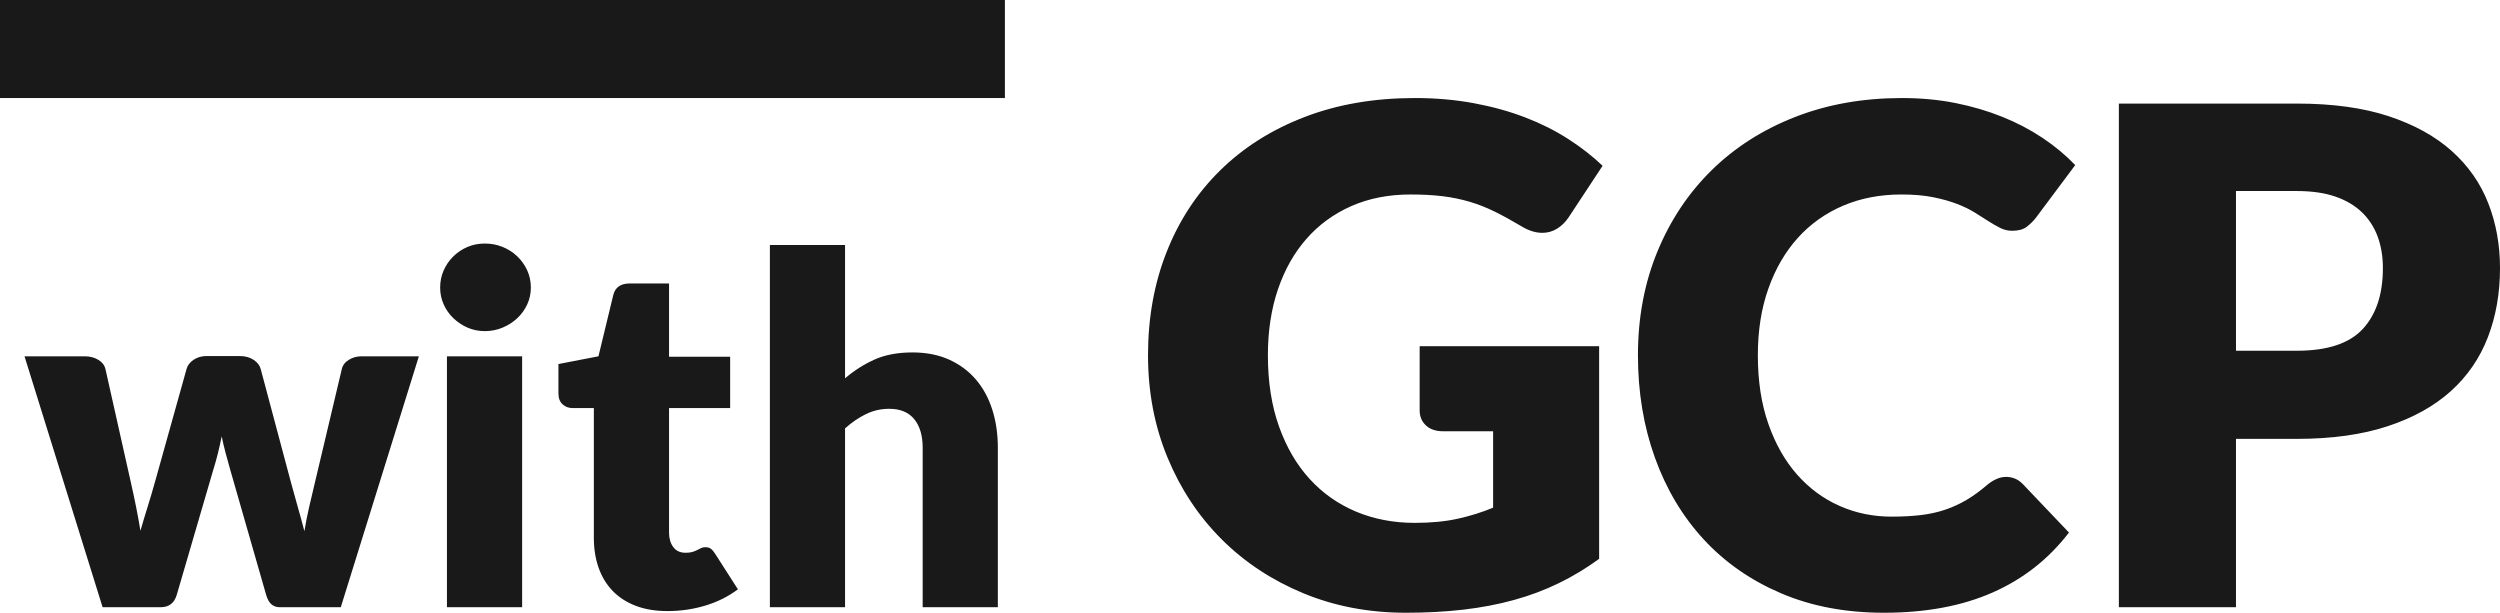 <?xml version="1.0" encoding="UTF-8"?>
<svg width="102px" height="25px" viewBox="0 0 102 25" version="1.1" xmlns="http://www.w3.org/2000/svg" xmlns:xlink="http://www.w3.org/1999/xlink">
    <!-- Generator: Sketch 48.1 (47250) - http://www.bohemiancoding.com/sketch -->
    <title>logo</title>
    <desc>Created with Sketch.</desc>
    <defs></defs>
    <g id="Desktop-HD" stroke="none" stroke-width="1" fill="none" fill-rule="evenodd" transform="translate(-245, -22)">
        <g id="logo" transform="translate(245, 22)" fill="#191919">
            <path d="M1,14.537 L3.454,14.537 C3.672,14.537 3.86,14.586 4.018,14.685 C4.176,14.783 4.272,14.912 4.305,15.07 L5.334,19.66 C5.413,20.009 5.486,20.348 5.552,20.677 C5.618,21.006 5.677,21.332 5.73,21.655 C5.822,21.332 5.92,21.008 6.022,20.682 C6.124,20.356 6.225,20.016 6.324,19.66 L7.61,15.06 C7.65,14.909 7.745,14.782 7.897,14.68 C8.049,14.578 8.224,14.527 8.422,14.527 L9.787,14.527 C10.005,14.527 10.191,14.578 10.346,14.68 C10.501,14.782 10.599,14.909 10.638,15.06 L11.865,19.66 C11.958,20.009 12.052,20.348 12.147,20.677 C12.243,21.006 12.334,21.339 12.42,21.674 C12.472,21.345 12.537,21.018 12.612,20.692 C12.688,20.366 12.769,20.022 12.855,19.66 L13.943,15.07 C13.976,14.912 14.07,14.783 14.225,14.685 C14.38,14.586 14.557,14.537 14.755,14.537 L17.09,14.537 L13.904,24.774 L11.41,24.774 C11.278,24.774 11.166,24.735 11.074,24.656 C10.981,24.577 10.909,24.445 10.856,24.261 L9.391,19.157 C9.325,18.927 9.263,18.7 9.203,18.476 C9.144,18.252 9.091,18.028 9.045,17.804 C8.999,18.035 8.948,18.263 8.892,18.491 C8.836,18.718 8.771,18.946 8.699,19.177 L7.214,24.261 C7.115,24.603 6.898,24.774 6.561,24.774 L4.186,24.774 L1,14.537 Z M21.303,14.537 L21.303,24.774 L18.235,24.774 L18.235,14.537 L21.303,14.537 Z M21.659,11.733 C21.659,11.976 21.61,12.205 21.511,12.419 C21.412,12.633 21.277,12.821 21.105,12.982 C20.933,13.143 20.734,13.271 20.506,13.367 C20.279,13.462 20.036,13.51 19.779,13.51 C19.528,13.51 19.294,13.462 19.076,13.367 C18.859,13.271 18.666,13.143 18.498,12.982 C18.329,12.821 18.197,12.633 18.102,12.419 C18.006,12.205 17.958,11.976 17.958,11.733 C17.958,11.483 18.006,11.249 18.102,11.032 C18.197,10.815 18.329,10.624 18.498,10.459 C18.666,10.295 18.859,10.166 19.076,10.074 C19.294,9.982 19.528,9.936 19.779,9.936 C20.036,9.936 20.279,9.982 20.506,10.074 C20.734,10.166 20.933,10.295 21.105,10.459 C21.277,10.624 21.412,10.815 21.511,11.032 C21.61,11.249 21.659,11.483 21.659,11.733 Z M27.237,24.932 C26.749,24.932 26.319,24.862 25.946,24.72 C25.573,24.579 25.26,24.378 25.006,24.118 C24.752,23.858 24.559,23.544 24.427,23.175 C24.295,22.806 24.229,22.395 24.229,21.941 L24.229,16.649 L23.358,16.649 C23.2,16.649 23.065,16.598 22.953,16.496 C22.84,16.394 22.784,16.245 22.784,16.047 L22.784,14.853 L24.417,14.537 L25.021,12.039 C25.1,11.723 25.324,11.565 25.694,11.565 L27.297,11.565 L27.297,14.556 L29.79,14.556 L29.79,16.649 L27.297,16.649 L27.297,21.734 C27.297,21.971 27.355,22.166 27.47,22.321 C27.585,22.476 27.752,22.553 27.97,22.553 C28.082,22.553 28.176,22.542 28.252,22.519 C28.328,22.495 28.394,22.469 28.45,22.44 C28.506,22.41 28.558,22.384 28.608,22.361 C28.657,22.338 28.715,22.326 28.781,22.326 C28.874,22.326 28.948,22.347 29.004,22.39 C29.06,22.433 29.118,22.5 29.177,22.593 L30.107,24.044 C29.711,24.34 29.266,24.562 28.771,24.71 C28.276,24.858 27.765,24.932 27.237,24.932 Z M31.411,24.774 L31.411,9.995 L34.478,9.995 L34.478,15.435 C34.848,15.119 35.248,14.864 35.68,14.67 C36.113,14.476 36.629,14.379 37.229,14.379 C37.79,14.379 38.286,14.476 38.718,14.67 C39.151,14.864 39.515,15.134 39.812,15.479 C40.109,15.825 40.333,16.236 40.485,16.714 C40.637,17.191 40.712,17.709 40.712,18.268 L40.712,24.774 L37.645,24.774 L37.645,18.268 C37.645,17.768 37.529,17.378 37.298,17.099 C37.068,16.819 36.728,16.679 36.279,16.679 C35.943,16.679 35.626,16.751 35.329,16.896 C35.032,17.041 34.749,17.235 34.478,17.479 L34.478,24.774 L31.411,24.774 Z M57.724,21.333 C58.384,21.333 58.968,21.277 59.477,21.164 C59.986,21.051 60.467,20.901 60.919,20.713 L60.919,17.596 L58.884,17.596 C58.582,17.596 58.346,17.516 58.177,17.356 C58.007,17.196 57.922,16.994 57.922,16.749 L57.922,14.126 L65.245,14.126 L65.245,22.8 C64.717,23.185 64.168,23.517 63.598,23.794 C63.028,24.072 62.42,24.3 61.774,24.478 C61.129,24.657 60.441,24.788 59.711,24.873 C58.98,24.958 58.196,25 57.357,25 C55.849,25 54.454,24.734 53.172,24.203 C51.891,23.672 50.781,22.939 49.843,22.003 C48.905,21.067 48.17,19.958 47.638,18.675 C47.105,17.391 46.839,15.997 46.839,14.493 C46.839,12.96 47.094,11.552 47.603,10.269 C48.111,8.986 48.839,7.878 49.787,6.948 C50.734,6.017 51.879,5.293 53.222,4.776 C54.565,4.259 56.066,4 57.724,4 C58.582,4 59.388,4.071 60.142,4.212 C60.896,4.353 61.591,4.545 62.227,4.79 C62.863,5.034 63.445,5.326 63.973,5.664 C64.5,6.003 64.972,6.369 65.386,6.764 L64.001,8.866 C63.869,9.063 63.711,9.218 63.527,9.331 C63.344,9.444 63.143,9.5 62.927,9.5 C62.644,9.5 62.352,9.406 62.05,9.218 C61.673,8.993 61.317,8.798 60.983,8.633 C60.648,8.468 60.307,8.334 59.958,8.231 C59.609,8.128 59.242,8.052 58.855,8.005 C58.469,7.958 58.035,7.935 57.555,7.935 C56.659,7.935 55.854,8.092 55.137,8.407 C54.421,8.722 53.811,9.167 53.307,9.74 C52.802,10.314 52.414,11.002 52.14,11.806 C51.867,12.61 51.73,13.506 51.73,14.493 C51.73,15.584 51.881,16.552 52.183,17.398 C52.484,18.244 52.901,18.959 53.434,19.542 C53.966,20.125 54.598,20.569 55.328,20.875 C56.059,21.18 56.857,21.333 57.724,21.333 Z M81.855,19.457 C81.969,19.457 82.082,19.479 82.195,19.521 C82.308,19.563 82.416,19.636 82.52,19.739 L84.414,21.728 C83.585,22.809 82.546,23.625 81.297,24.175 C80.048,24.725 78.571,25 76.865,25 C75.301,25 73.899,24.734 72.66,24.203 C71.42,23.672 70.369,22.939 69.507,22.003 C68.645,21.067 67.983,19.958 67.521,18.675 C67.059,17.391 66.828,15.997 66.828,14.493 C66.828,12.96 67.092,11.552 67.62,10.269 C68.148,8.986 68.885,7.878 69.832,6.948 C70.779,6.017 71.913,5.293 73.232,4.776 C74.552,4.259 76.008,4 77.6,4 C78.373,4 79.101,4.068 79.784,4.204 C80.468,4.341 81.106,4.529 81.7,4.769 C82.294,5.008 82.84,5.295 83.34,5.629 C83.839,5.963 84.282,6.332 84.669,6.736 L83.057,8.894 C82.953,9.026 82.831,9.145 82.689,9.254 C82.548,9.362 82.35,9.416 82.096,9.416 C81.926,9.416 81.766,9.378 81.615,9.303 C81.464,9.228 81.304,9.136 81.134,9.028 C80.965,8.92 80.779,8.802 80.576,8.675 C80.373,8.548 80.133,8.431 79.855,8.323 C79.577,8.215 79.252,8.123 78.88,8.048 C78.507,7.972 78.072,7.935 77.572,7.935 C76.705,7.935 75.913,8.088 75.197,8.393 C74.481,8.699 73.866,9.136 73.352,9.705 C72.839,10.274 72.438,10.962 72.151,11.771 C71.863,12.58 71.72,13.487 71.72,14.493 C71.72,15.546 71.863,16.482 72.151,17.3 C72.438,18.118 72.829,18.806 73.324,19.366 C73.819,19.925 74.396,20.351 75.056,20.642 C75.715,20.934 76.422,21.079 77.176,21.079 C77.61,21.079 78.006,21.058 78.364,21.016 C78.722,20.973 79.054,20.901 79.36,20.797 C79.667,20.694 79.959,20.56 80.237,20.395 C80.515,20.231 80.795,20.026 81.078,19.782 C81.191,19.688 81.314,19.61 81.445,19.549 C81.577,19.488 81.714,19.457 81.855,19.457 Z M91.228,17.906 L91.228,24.774 L86.45,24.774 L86.45,4.226 L93.716,4.226 C95.167,4.226 96.414,4.397 97.455,4.74 C98.496,5.084 99.354,5.556 100.028,6.158 C100.702,6.76 101.199,7.469 101.519,8.287 C101.84,9.105 102,9.989 102,10.939 C102,11.964 101.835,12.904 101.505,13.76 C101.175,14.615 100.671,15.349 99.993,15.96 C99.314,16.571 98.454,17.048 97.413,17.391 C96.371,17.734 95.139,17.906 93.716,17.906 L91.228,17.906 Z M91.228,14.31 L93.716,14.31 C94.96,14.31 95.855,14.013 96.402,13.421 C96.949,12.829 97.222,12.001 97.222,10.939 C97.222,10.469 97.151,10.041 97.01,9.655 C96.868,9.27 96.654,8.939 96.367,8.661 C96.079,8.384 95.716,8.17 95.278,8.019 C94.84,7.869 94.319,7.794 93.716,7.794 L91.228,7.794 L91.228,14.31 Z" id="with-GCP"></path>
            <rect id="Rectangle-4" x="0" y="0" width="41" height="4"></rect>
        </g>
    </g>
</svg>